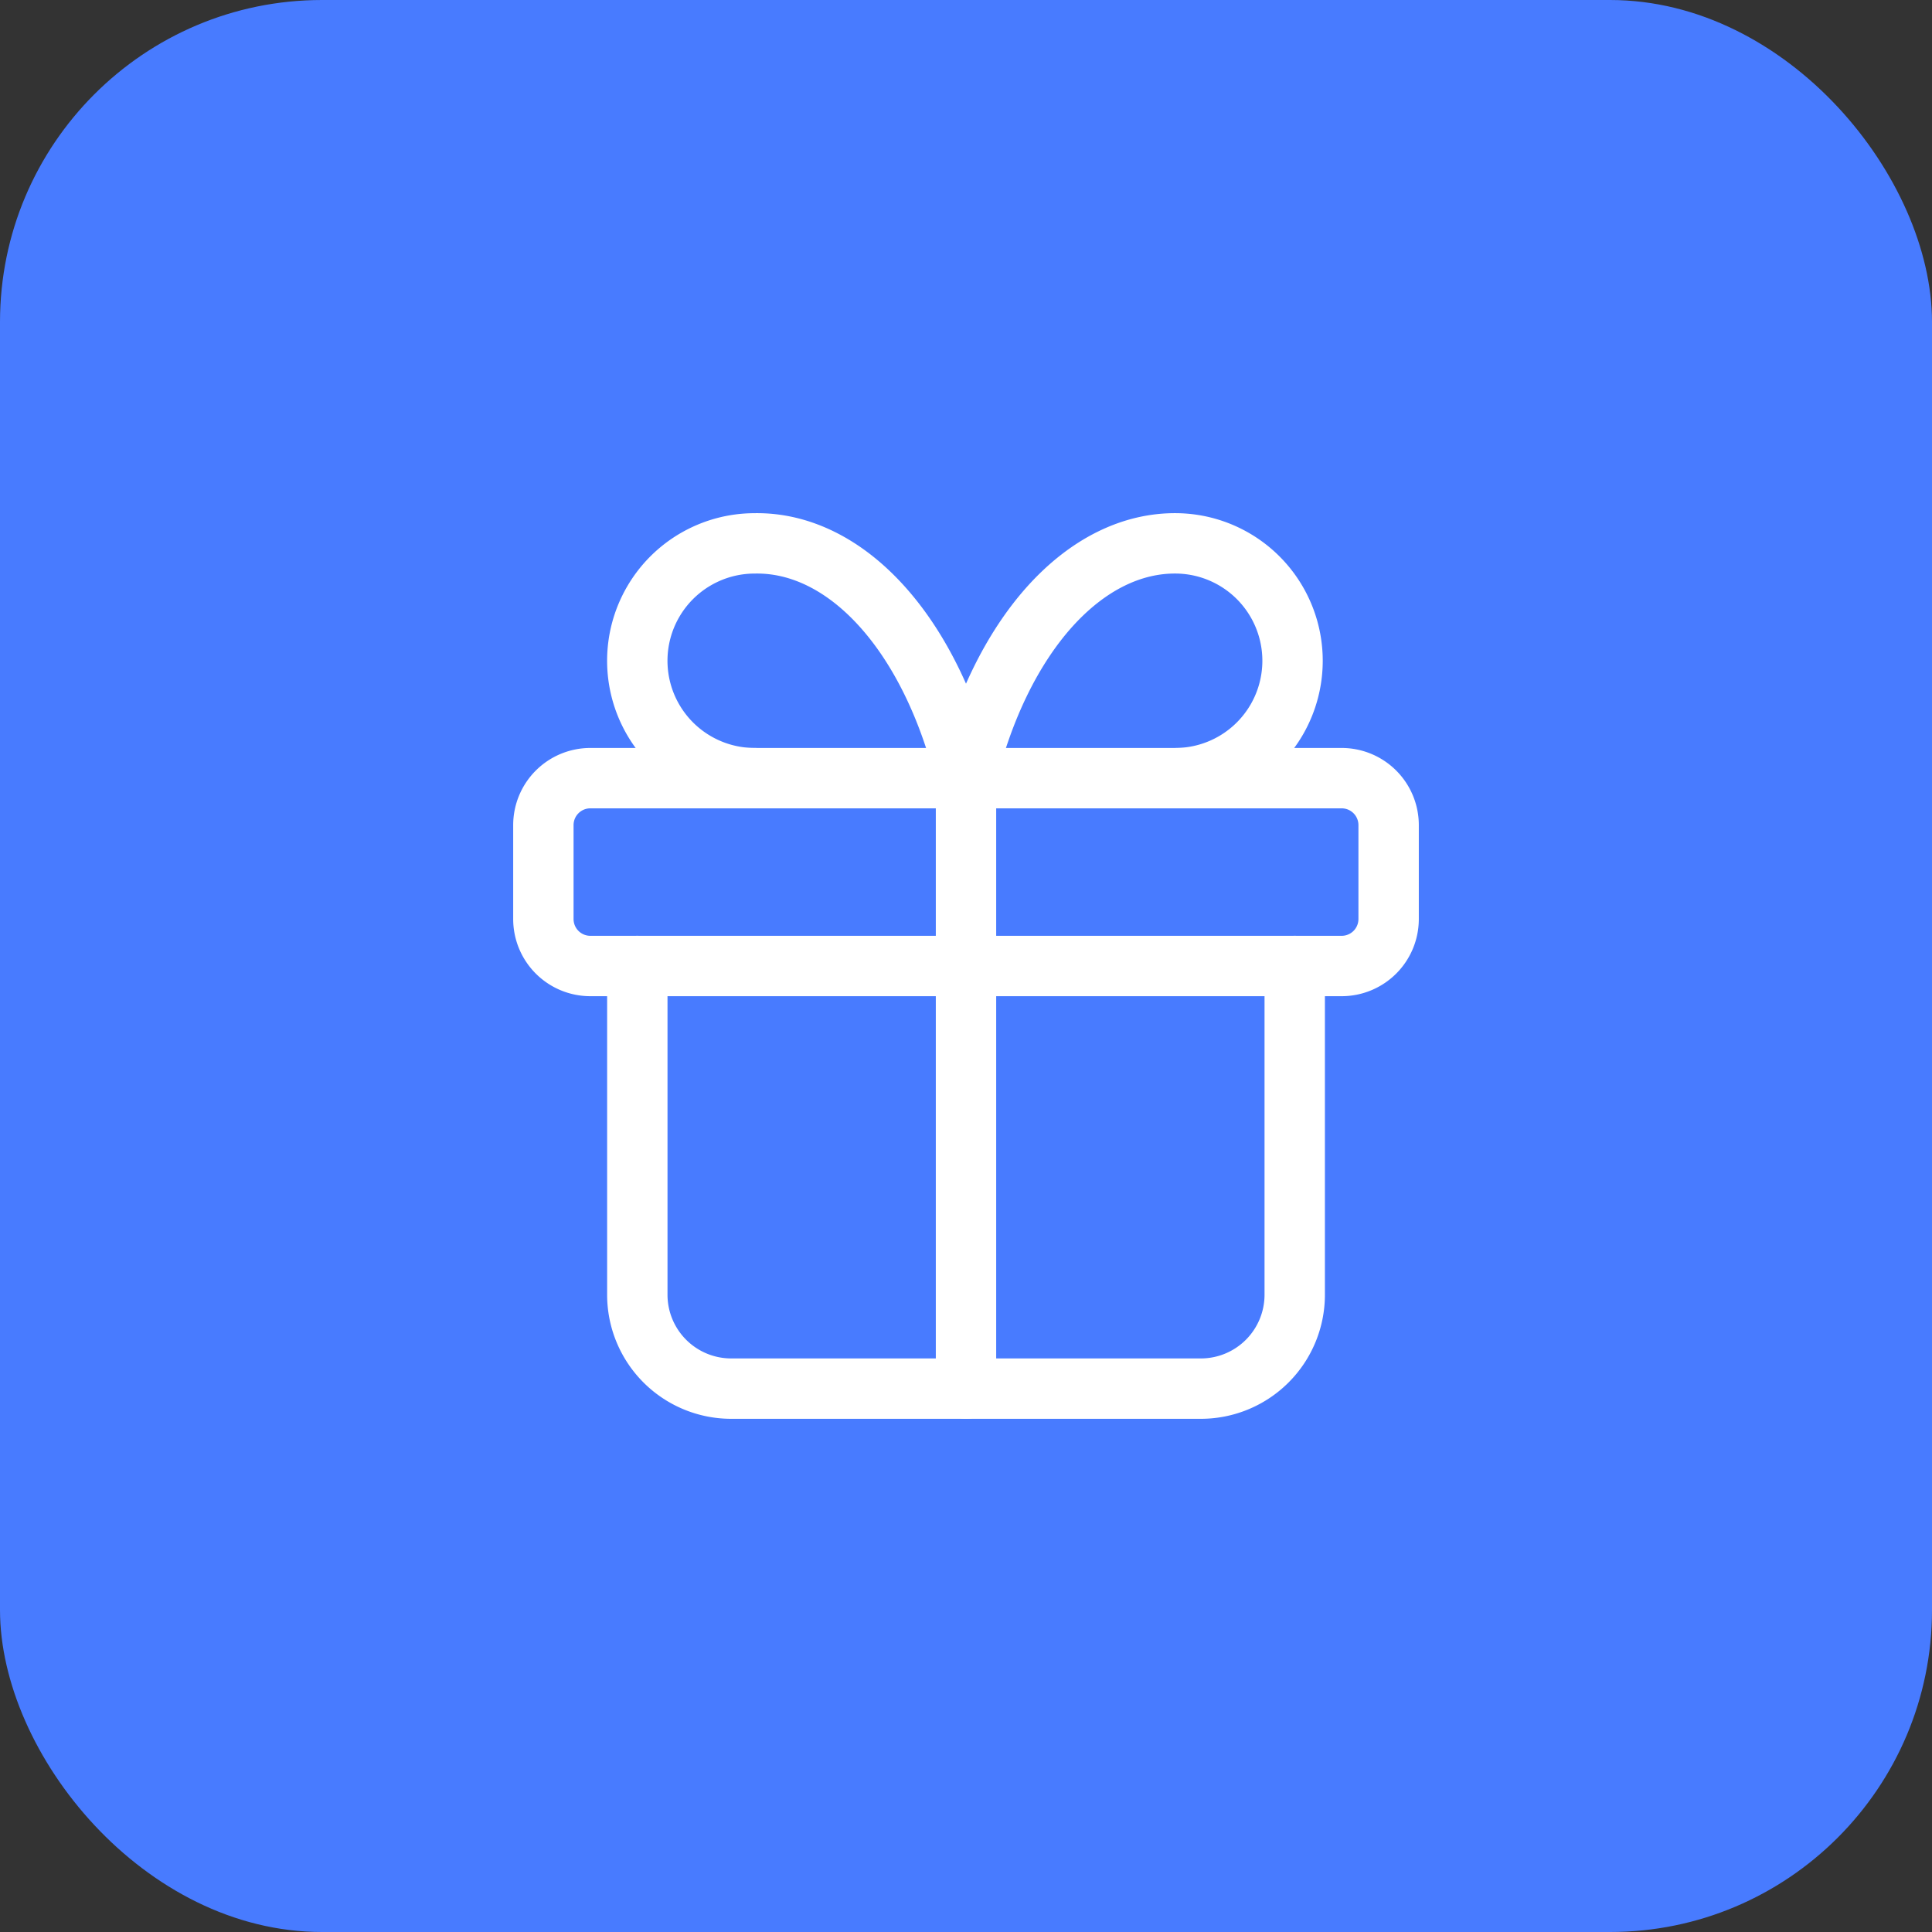 <svg width="48" height="48" fill="none" xmlns="http://www.w3.org/2000/svg"><rect width="100%" height="100%" fill="#333333" stroke="none"/><rect width="48" height="48" rx="8" fill="#487BFF"/><g clip-path="url(#clip0_32_36452)" stroke="#fff" stroke-width="1.5" stroke-linecap="round" stroke-linejoin="round"><path d="M13.5 20.5a1.167 1.167 0 011.167-1.167h18.666A1.167 1.167 0 0134.5 20.5v2.333A1.167 1.167 0 0133.333 24H14.667a1.167 1.167 0 01-1.167-1.167V20.5zM24 19.333V34.5"/><path d="M32.167 24v8.167a2.333 2.333 0 01-2.334 2.333H18.168a2.333 2.333 0 01-2.334-2.333V24m2.916-4.667a2.916 2.916 0 110-5.833c1.126-.02 2.229.527 3.165 1.567.937 1.04 1.663 2.527 2.085 4.266.422-1.739 1.149-3.225 2.085-4.266.937-1.04 2.04-1.587 3.165-1.567a2.917 2.917 0 010 5.833"/></g><defs><clipPath id="clip0_32_36452"><path fill="#fff" transform="translate(10 10)" d="M0 0h28v28H0z"/></clipPath></defs></svg>